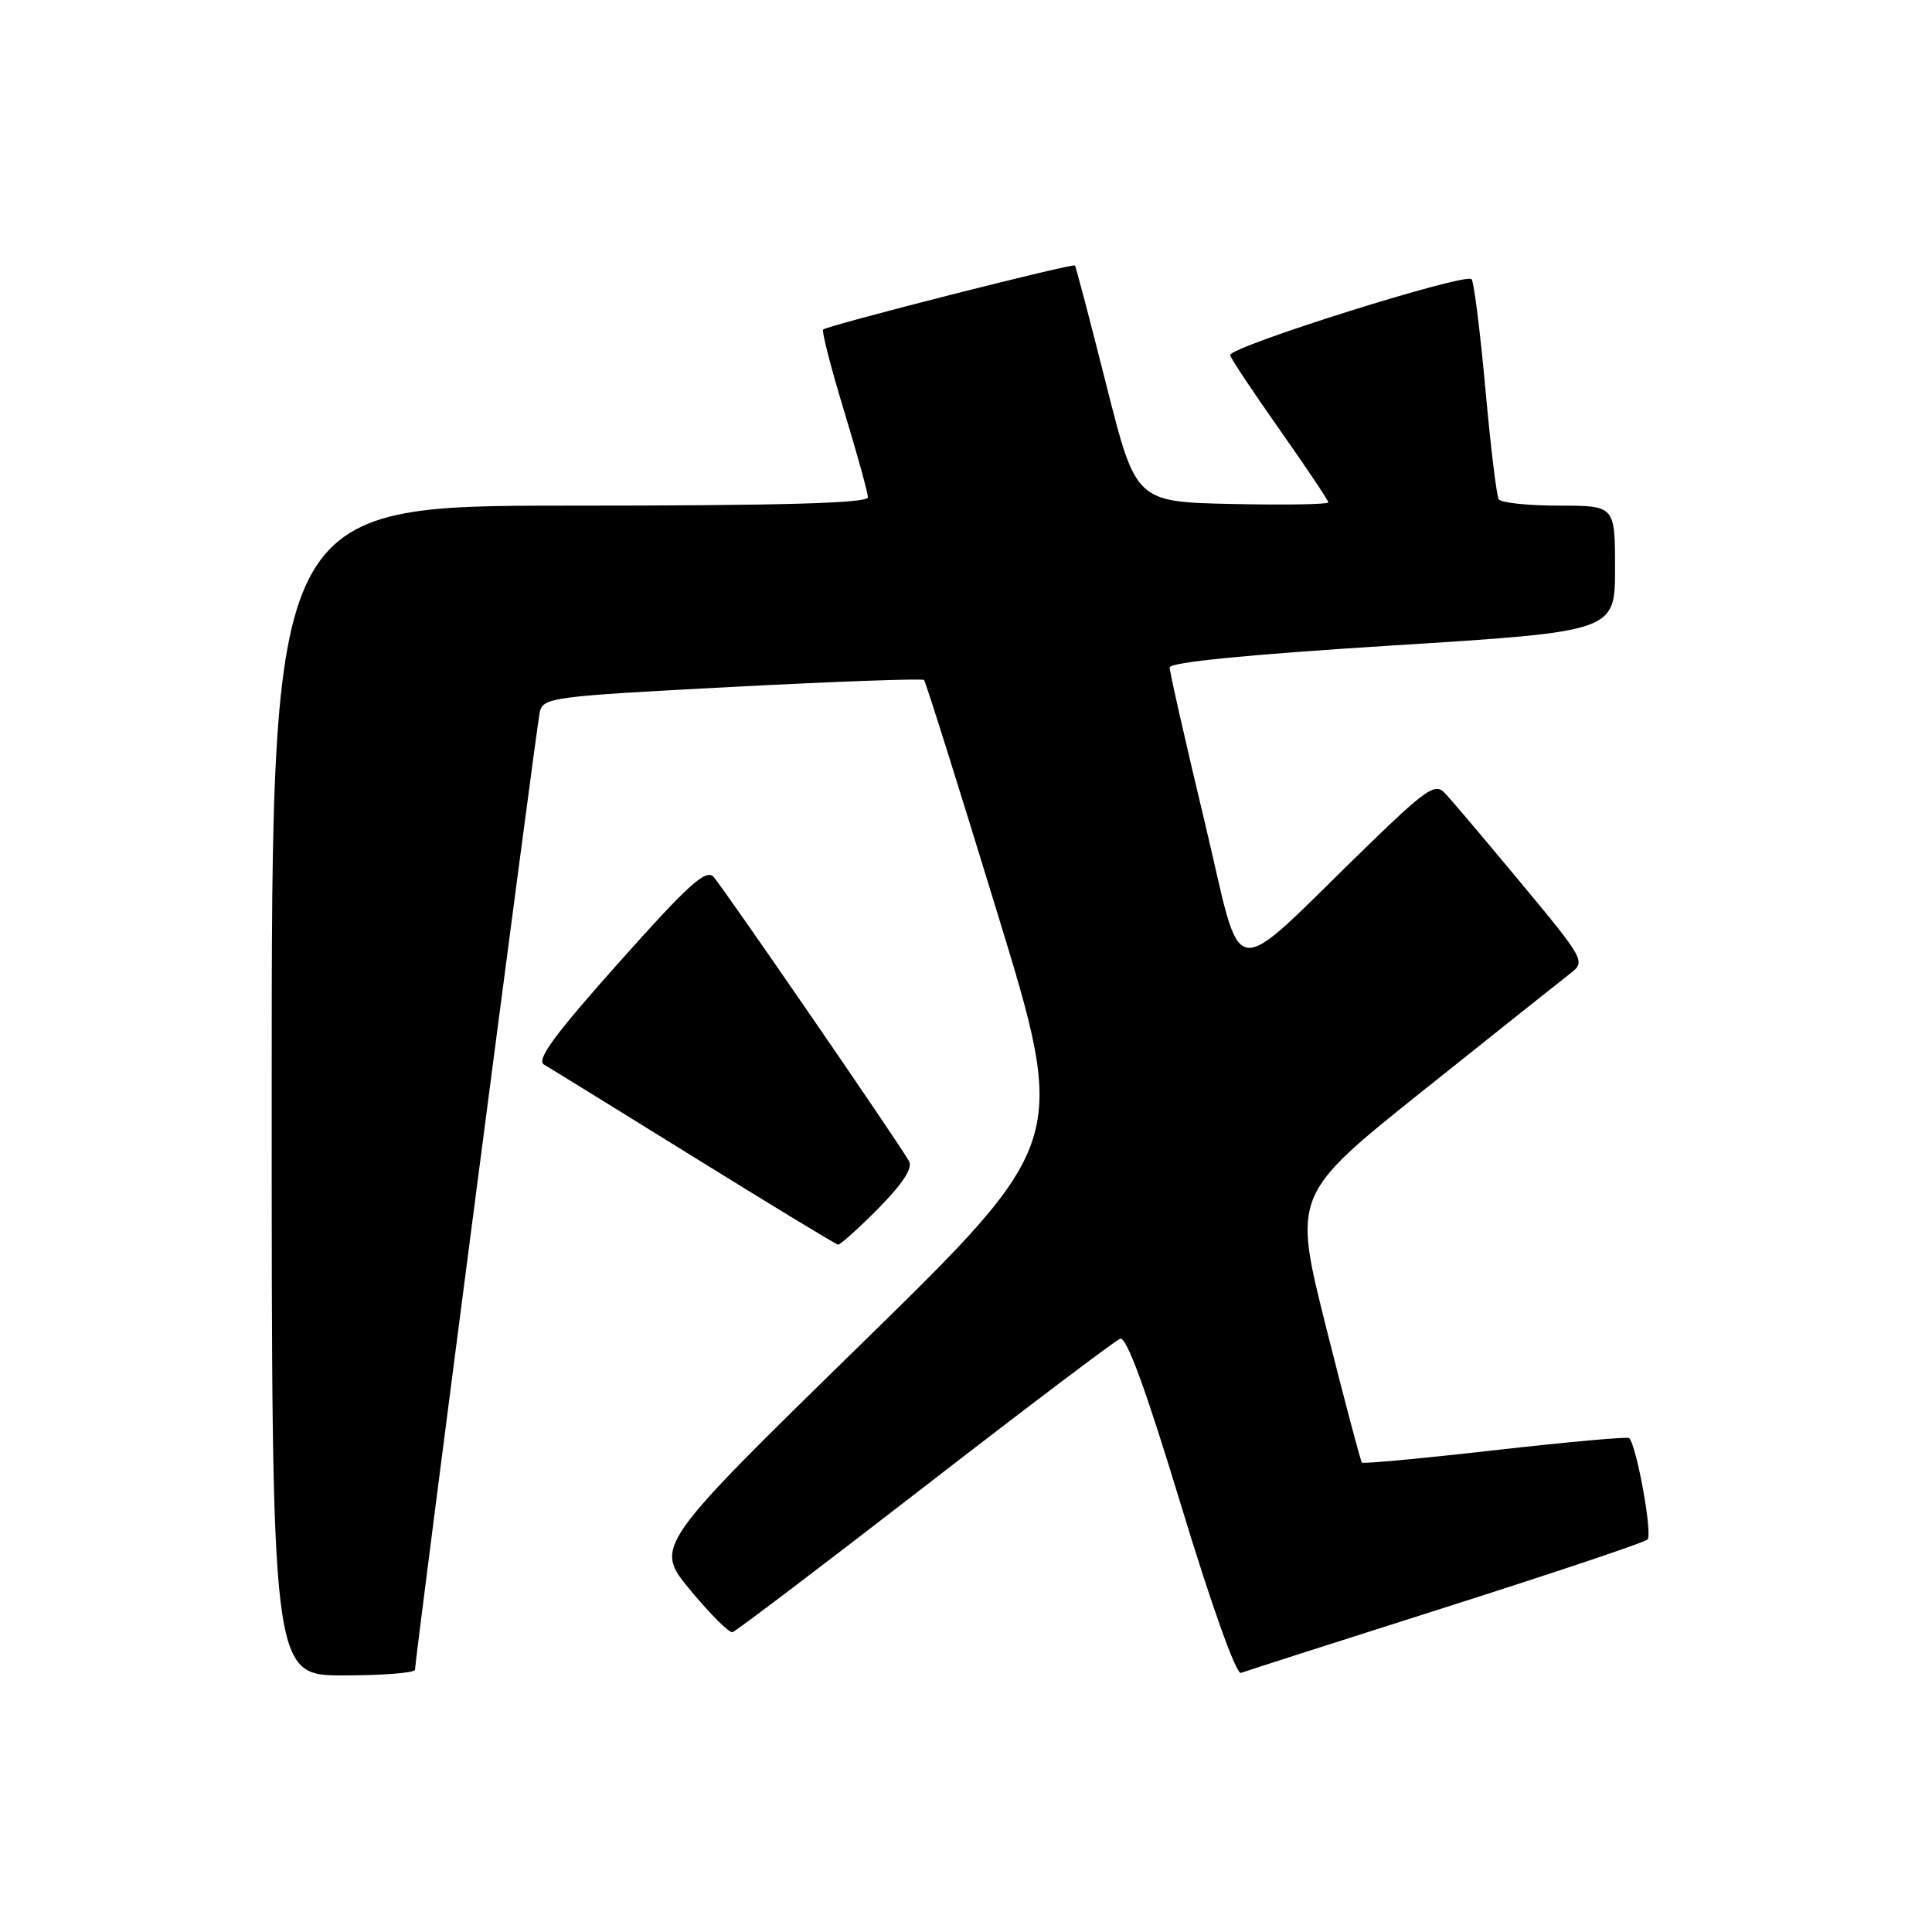 <?xml version="1.0" encoding="UTF-8" standalone="no"?>
<!DOCTYPE svg PUBLIC "-//W3C//DTD SVG 1.1//EN" "http://www.w3.org/Graphics/SVG/1.1/DTD/svg11.dtd" >
<svg xmlns="http://www.w3.org/2000/svg" xmlns:xlink="http://www.w3.org/1999/xlink" version="1.1" viewBox="0 0 256 256">
 <g >
 <path fill="currentColor"
d=" M 54.99 221.25 C 54.98 219.94 71.04 96.59 71.51 94.42 C 71.94 92.41 72.95 92.28 97.00 91.02 C 110.77 90.30 122.22 89.89 122.44 90.10 C 122.65 90.32 127.02 104.19 132.14 120.93 C 141.46 151.35 141.46 151.35 114.07 178.13 C 86.68 204.91 86.68 204.91 91.47 210.70 C 94.11 213.89 96.63 216.40 97.07 216.27 C 97.52 216.14 108.98 207.45 122.54 196.95 C 136.10 186.45 147.75 177.65 148.42 177.39 C 149.27 177.07 151.81 184.03 156.51 199.50 C 160.53 212.75 163.81 221.91 164.43 221.67 C 165.02 221.44 177.20 217.54 191.50 212.99 C 205.80 208.44 217.86 204.40 218.30 204.00 C 219.01 203.38 216.86 191.52 215.87 190.55 C 215.67 190.35 207.69 191.07 198.14 192.15 C 188.60 193.24 180.64 193.98 180.46 193.80 C 180.29 193.62 178.15 185.56 175.72 175.89 C 171.31 158.30 171.31 158.30 188.71 144.40 C 198.28 136.76 207.02 129.80 208.13 128.94 C 210.11 127.41 209.94 127.11 201.49 116.94 C 196.72 111.20 192.19 105.84 191.40 105.03 C 190.16 103.74 188.88 104.63 181.24 112.04 C 162.30 130.43 164.87 130.81 159.61 108.84 C 157.06 98.20 154.98 89.02 154.99 88.44 C 155.00 87.75 165.49 86.72 184.50 85.53 C 214.00 83.68 214.00 83.68 214.00 75.34 C 214.00 67.00 214.00 67.00 206.56 67.00 C 202.47 67.00 198.88 66.62 198.59 66.15 C 198.30 65.68 197.51 59.15 196.83 51.63 C 196.15 44.11 195.33 37.53 195.00 37.00 C 194.41 36.04 163.00 45.90 163.00 47.05 C 163.00 47.37 165.93 51.78 169.50 56.85 C 173.07 61.92 176.00 66.29 176.00 66.56 C 176.00 66.84 170.26 66.93 163.25 66.78 C 150.50 66.50 150.50 66.50 146.59 51.00 C 144.44 42.47 142.57 35.36 142.44 35.18 C 142.18 34.84 109.80 43.08 109.08 43.66 C 108.85 43.85 110.09 48.68 111.83 54.40 C 113.57 60.12 115.00 65.30 115.00 65.90 C 115.00 66.68 103.52 67.00 75.50 67.00 C 36.00 67.00 36.00 67.00 36.00 144.50 C 36.00 222.00 36.00 222.00 45.50 222.00 C 50.73 222.00 55.00 221.66 54.99 221.25 Z  M 116.41 160.10 C 119.65 156.80 120.98 154.75 120.45 153.85 C 118.64 150.76 95.68 117.39 94.54 116.18 C 93.53 115.11 91.19 117.23 81.99 127.56 C 73.42 137.18 71.03 140.44 72.09 141.07 C 72.87 141.52 81.83 147.05 92.00 153.36 C 102.17 159.67 110.74 164.87 111.04 164.92 C 111.33 164.96 113.75 162.79 116.41 160.10 Z "/>
</g>
</svg>